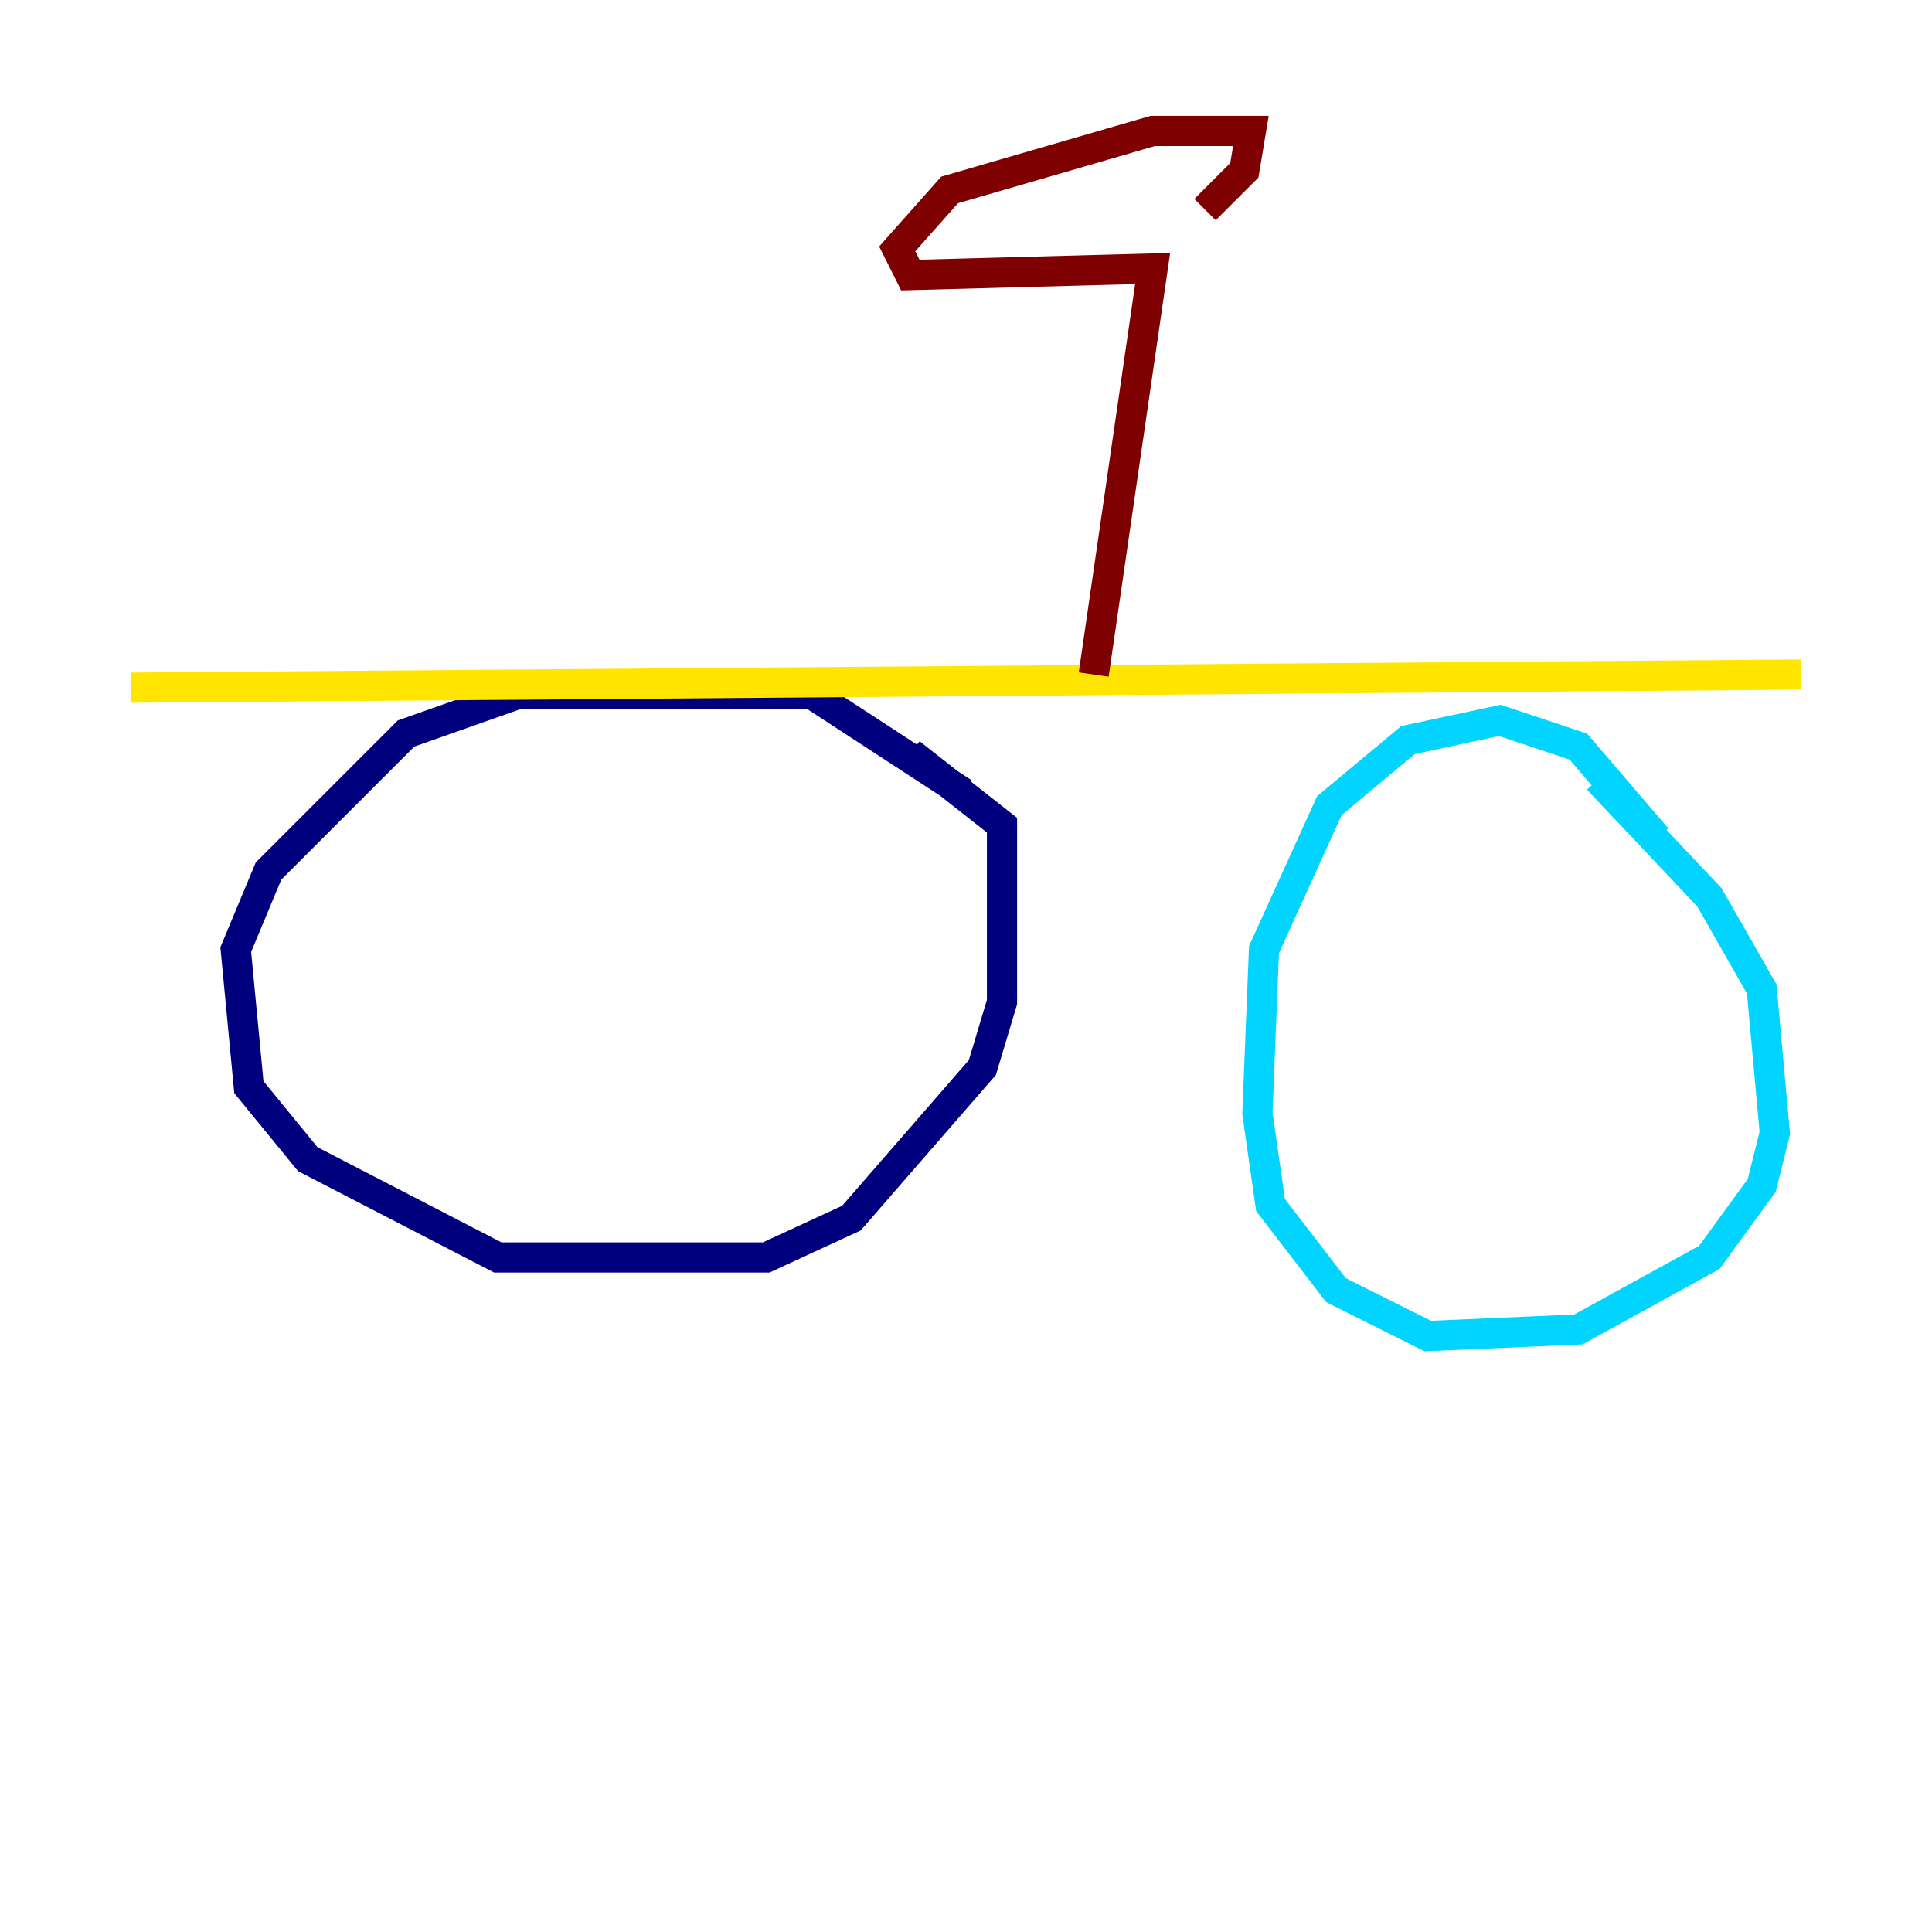 <?xml version="1.0" encoding="utf-8" ?>
<svg baseProfile="tiny" height="128" version="1.2" viewBox="0,0,128,128" width="128" xmlns="http://www.w3.org/2000/svg" xmlns:ev="http://www.w3.org/2001/xml-events" xmlns:xlink="http://www.w3.org/1999/xlink"><defs /><polyline fill="none" points="63.783,52.502 53.803,45.993 34.278,45.993 26.902,48.597 17.79,57.709 15.62,62.915 16.488,72.027 20.393,76.8 32.976,83.308 50.766,83.308 56.407,80.705 65.085,70.725 66.386,66.386 66.386,54.671 60.312,49.898" stroke="#00007f" stroke-width="2" /><polyline fill="none" points="109.776,55.539 104.57,49.464 99.363,47.729 93.288,49.031 88.081,53.37 83.742,62.915 83.308,73.763 84.176,79.837 88.515,85.478 94.59,88.515 104.57,88.081 113.248,83.308 116.719,78.536 117.586,75.064 116.719,65.519 113.248,59.444 105.871,51.634" stroke="#00d4ff" stroke-width="2" /><polyline fill="none" points="8.678,45.559 119.322,44.691" stroke="#ffe500" stroke-width="2" /><polyline fill="none" points="72.461,44.691 76.366,17.79 60.312,18.224 59.444,16.488 62.915,12.583 76.366,8.678 82.875,8.678 82.441,11.281 79.837,13.885" stroke="#7f0000" stroke-width="2" /></svg>